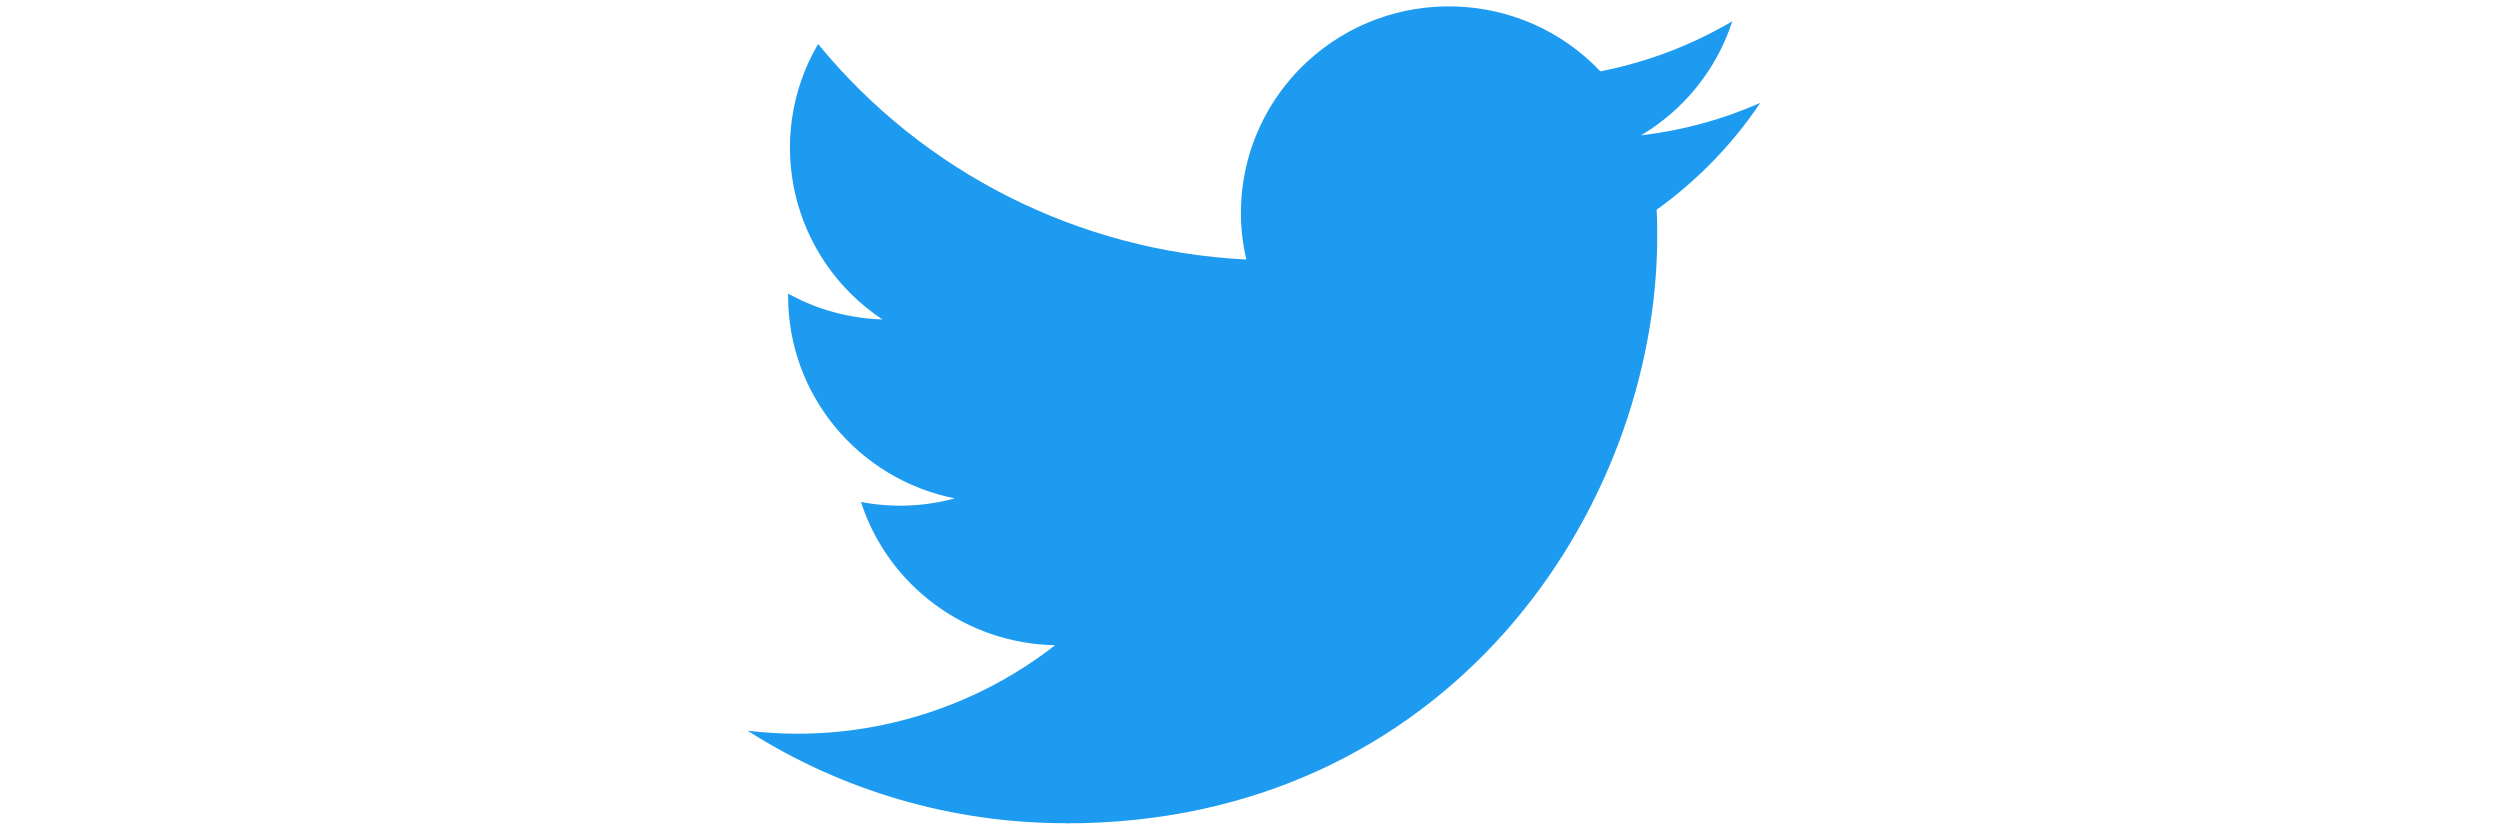<?xml version="1.0" encoding="UTF-8"?>
<svg xmlns="http://www.w3.org/2000/svg" xmlns:xlink="http://www.w3.org/1999/xlink" width="224.88pt" height="75pt" viewBox="0 0 224.88 75" version="1.2">
<defs>
<clipPath id="clip1">
  <path d="M 67 0.02 L 158.328 0.02 L 158.328 74.98 L 67 74.98 Z M 67 0.02 "/>
</clipPath>
</defs>
<g id="surface1">
<g clip-path="url(#clip1)" clip-rule="nonzero">
<path style=" stroke:none;fill-rule:nonzero;fill:rgb(11.369%,60.779%,94.119%);fill-opacity:1;" d="M 149.016 18.867 C 149.07 19.664 149.07 20.461 149.07 21.266 C 149.07 45.785 130.27 74.062 95.895 74.062 L 95.895 74.047 C 85.738 74.062 75.797 71.176 67.246 65.73 C 68.723 65.906 70.207 65.996 71.695 66 C 80.109 66.004 88.285 63.203 94.906 58.039 C 86.91 57.891 79.895 52.711 77.445 45.152 C 80.246 45.691 83.133 45.578 85.883 44.832 C 77.164 43.086 70.891 35.48 70.891 26.645 C 70.891 26.566 70.891 26.488 70.891 26.41 C 73.488 27.848 76.398 28.645 79.375 28.734 C 71.16 23.285 68.629 12.438 73.59 3.957 C 83.078 15.551 97.078 22.598 112.109 23.344 C 110.602 16.898 112.66 10.145 117.516 5.613 C 125.043 -1.41 136.879 -1.051 143.957 6.418 C 148.141 5.598 152.152 4.074 155.824 1.914 C 154.43 6.211 151.512 9.859 147.609 12.176 C 151.312 11.742 154.934 10.758 158.344 9.254 C 155.832 12.988 152.672 16.242 149.016 18.867 Z M 149.016 18.867 "/>
</g>
</g>
</svg>
